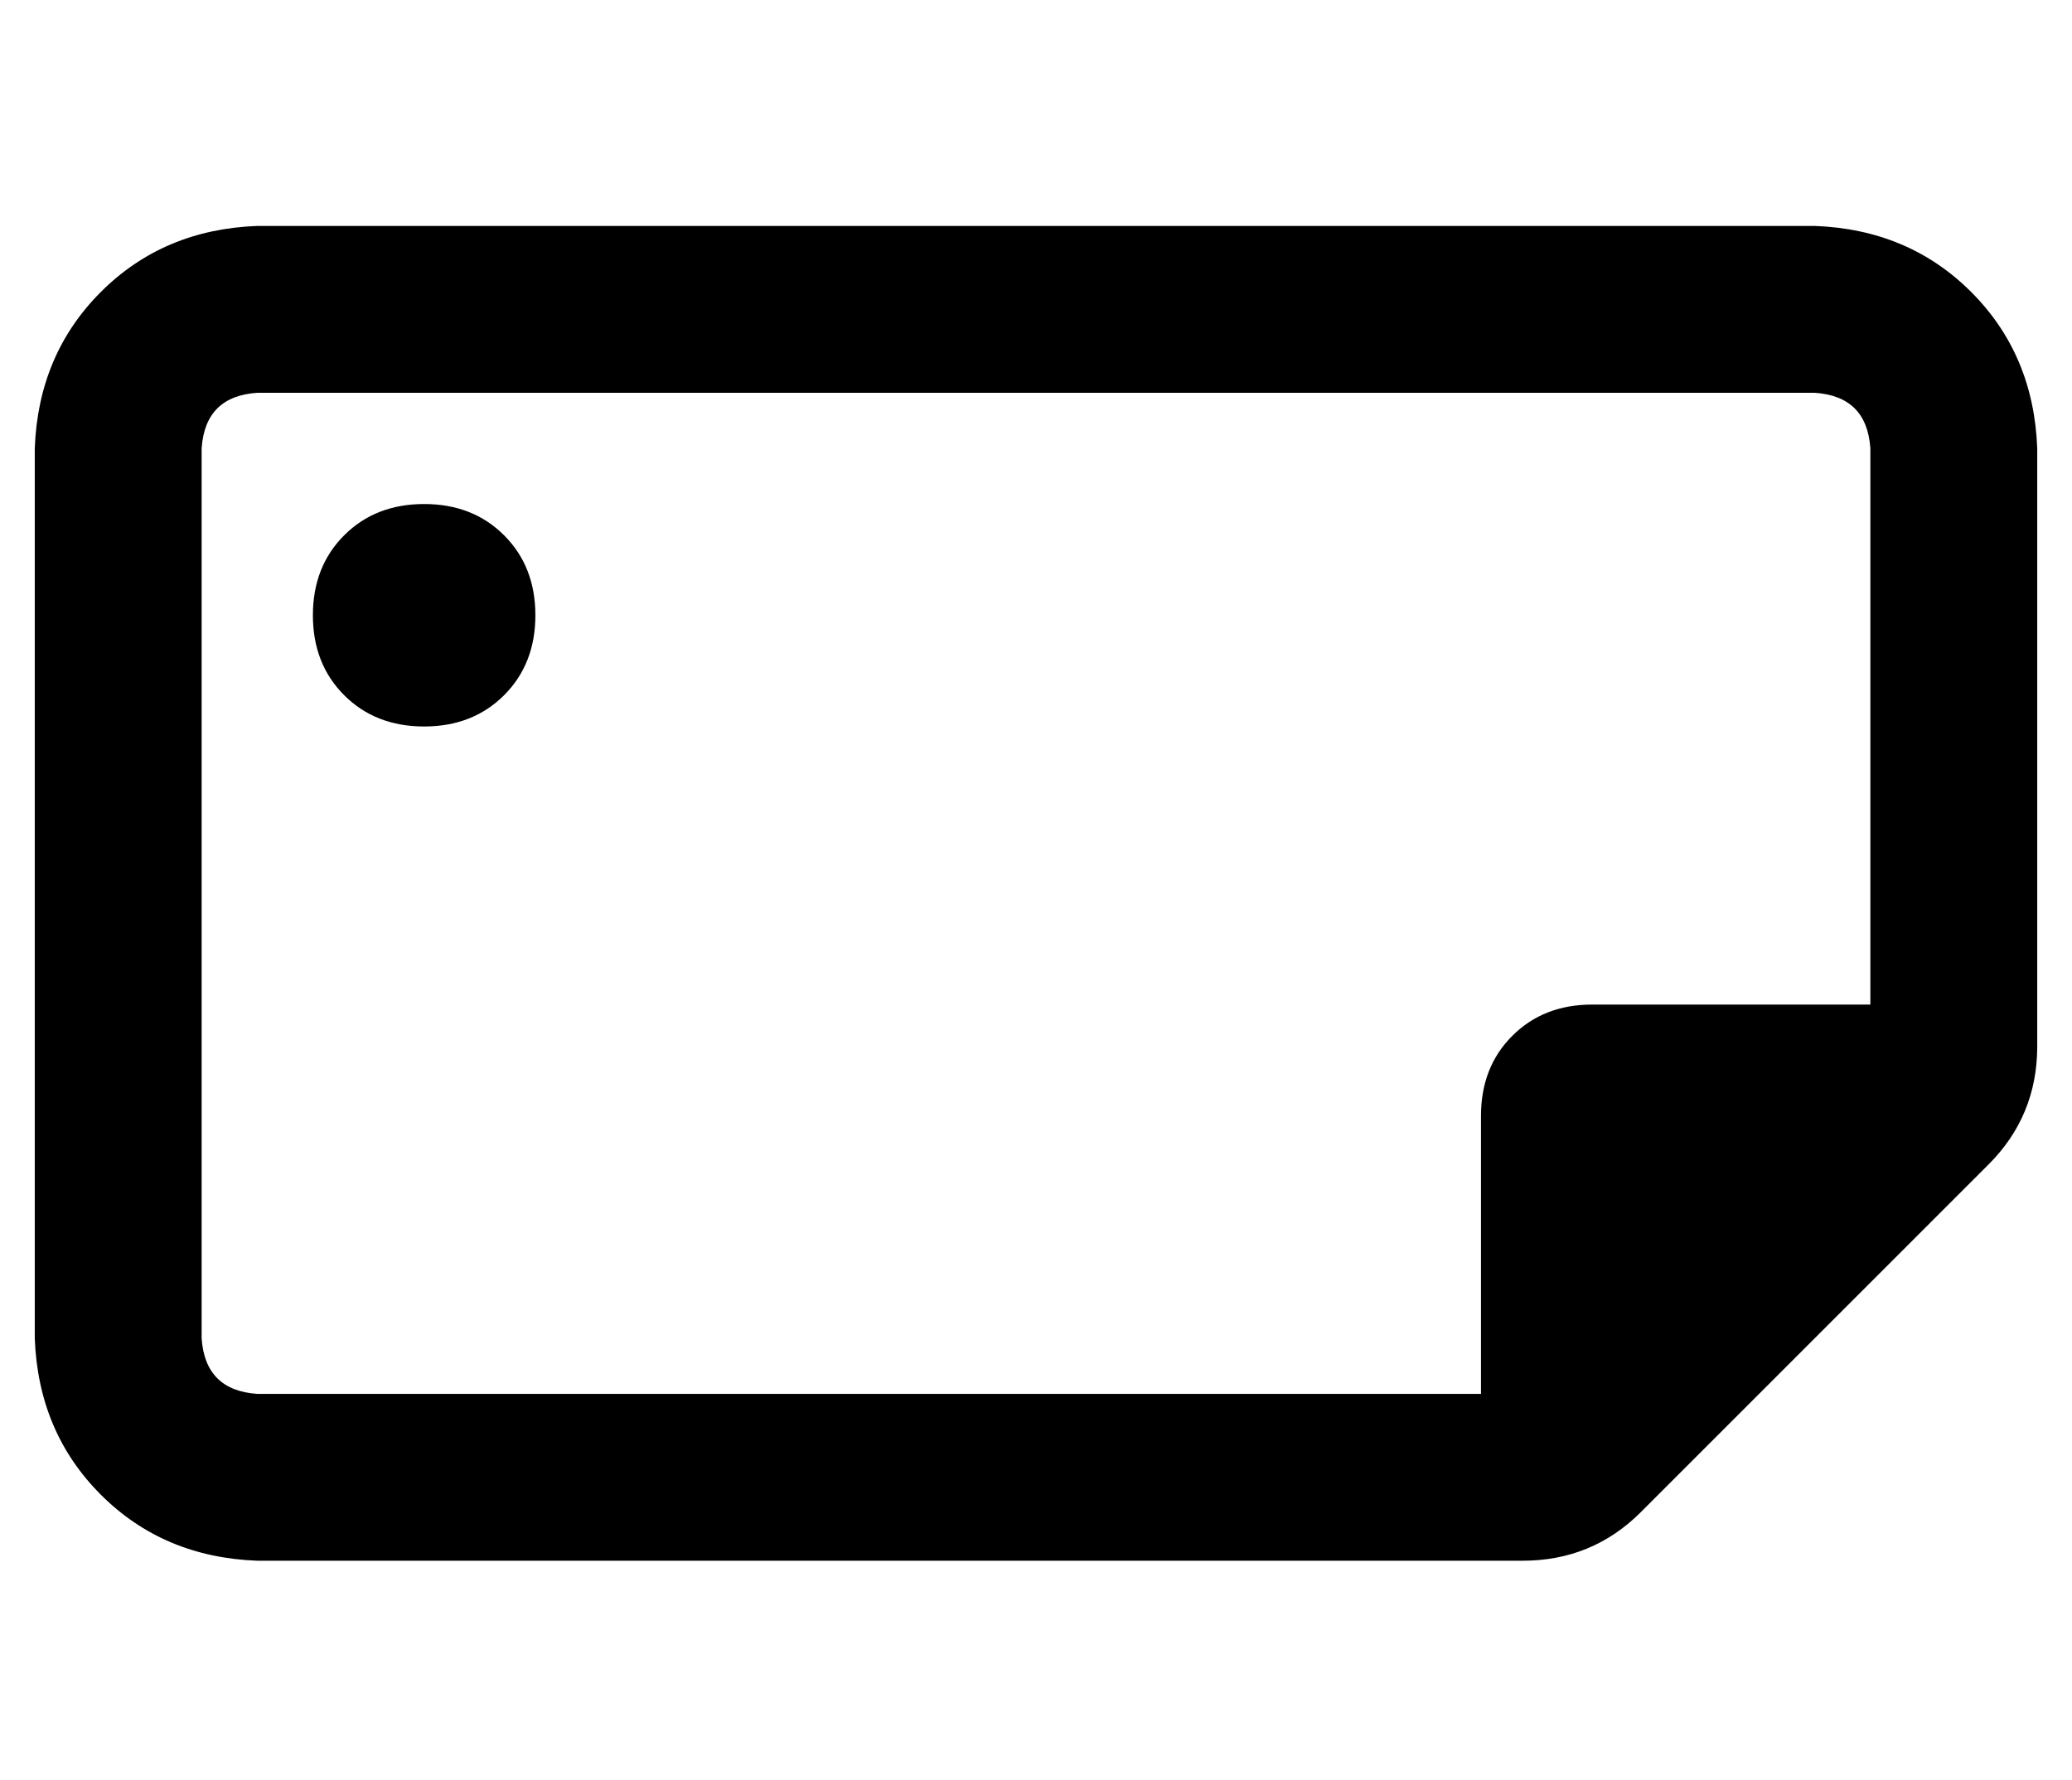 <?xml version="1.0" standalone="no"?>
<!DOCTYPE svg PUBLIC "-//W3C//DTD SVG 1.1//EN" "http://www.w3.org/Graphics/SVG/1.1/DTD/svg11.dtd" >
<svg xmlns="http://www.w3.org/2000/svg" xmlns:xlink="http://www.w3.org/1999/xlink" version="1.1" viewBox="-10 -40 596 512">
   <path fill="currentColor"
d="M48 89q1 -15 16 -16h448v0q15 1 16 16v160v0h-80v0q-14 0 -23 9t-9 23v80v0h-352v0q-15 -1 -16 -16v-256v0zM576 89q-1 -27 -19 -45v0v0q-18 -18 -45 -19h-448v0q-27 1 -45 19t-19 45v256v0q1 27 19 45t45 19h364v0q20 0 34 -14l100 -100v0q14 -14 14 -34v-172v0z
M112 169q14 0 23 -9v0v0q9 -9 9 -23t-9 -23t-23 -9t-23 9t-9 23t9 23t23 9v0z" />
</svg>
